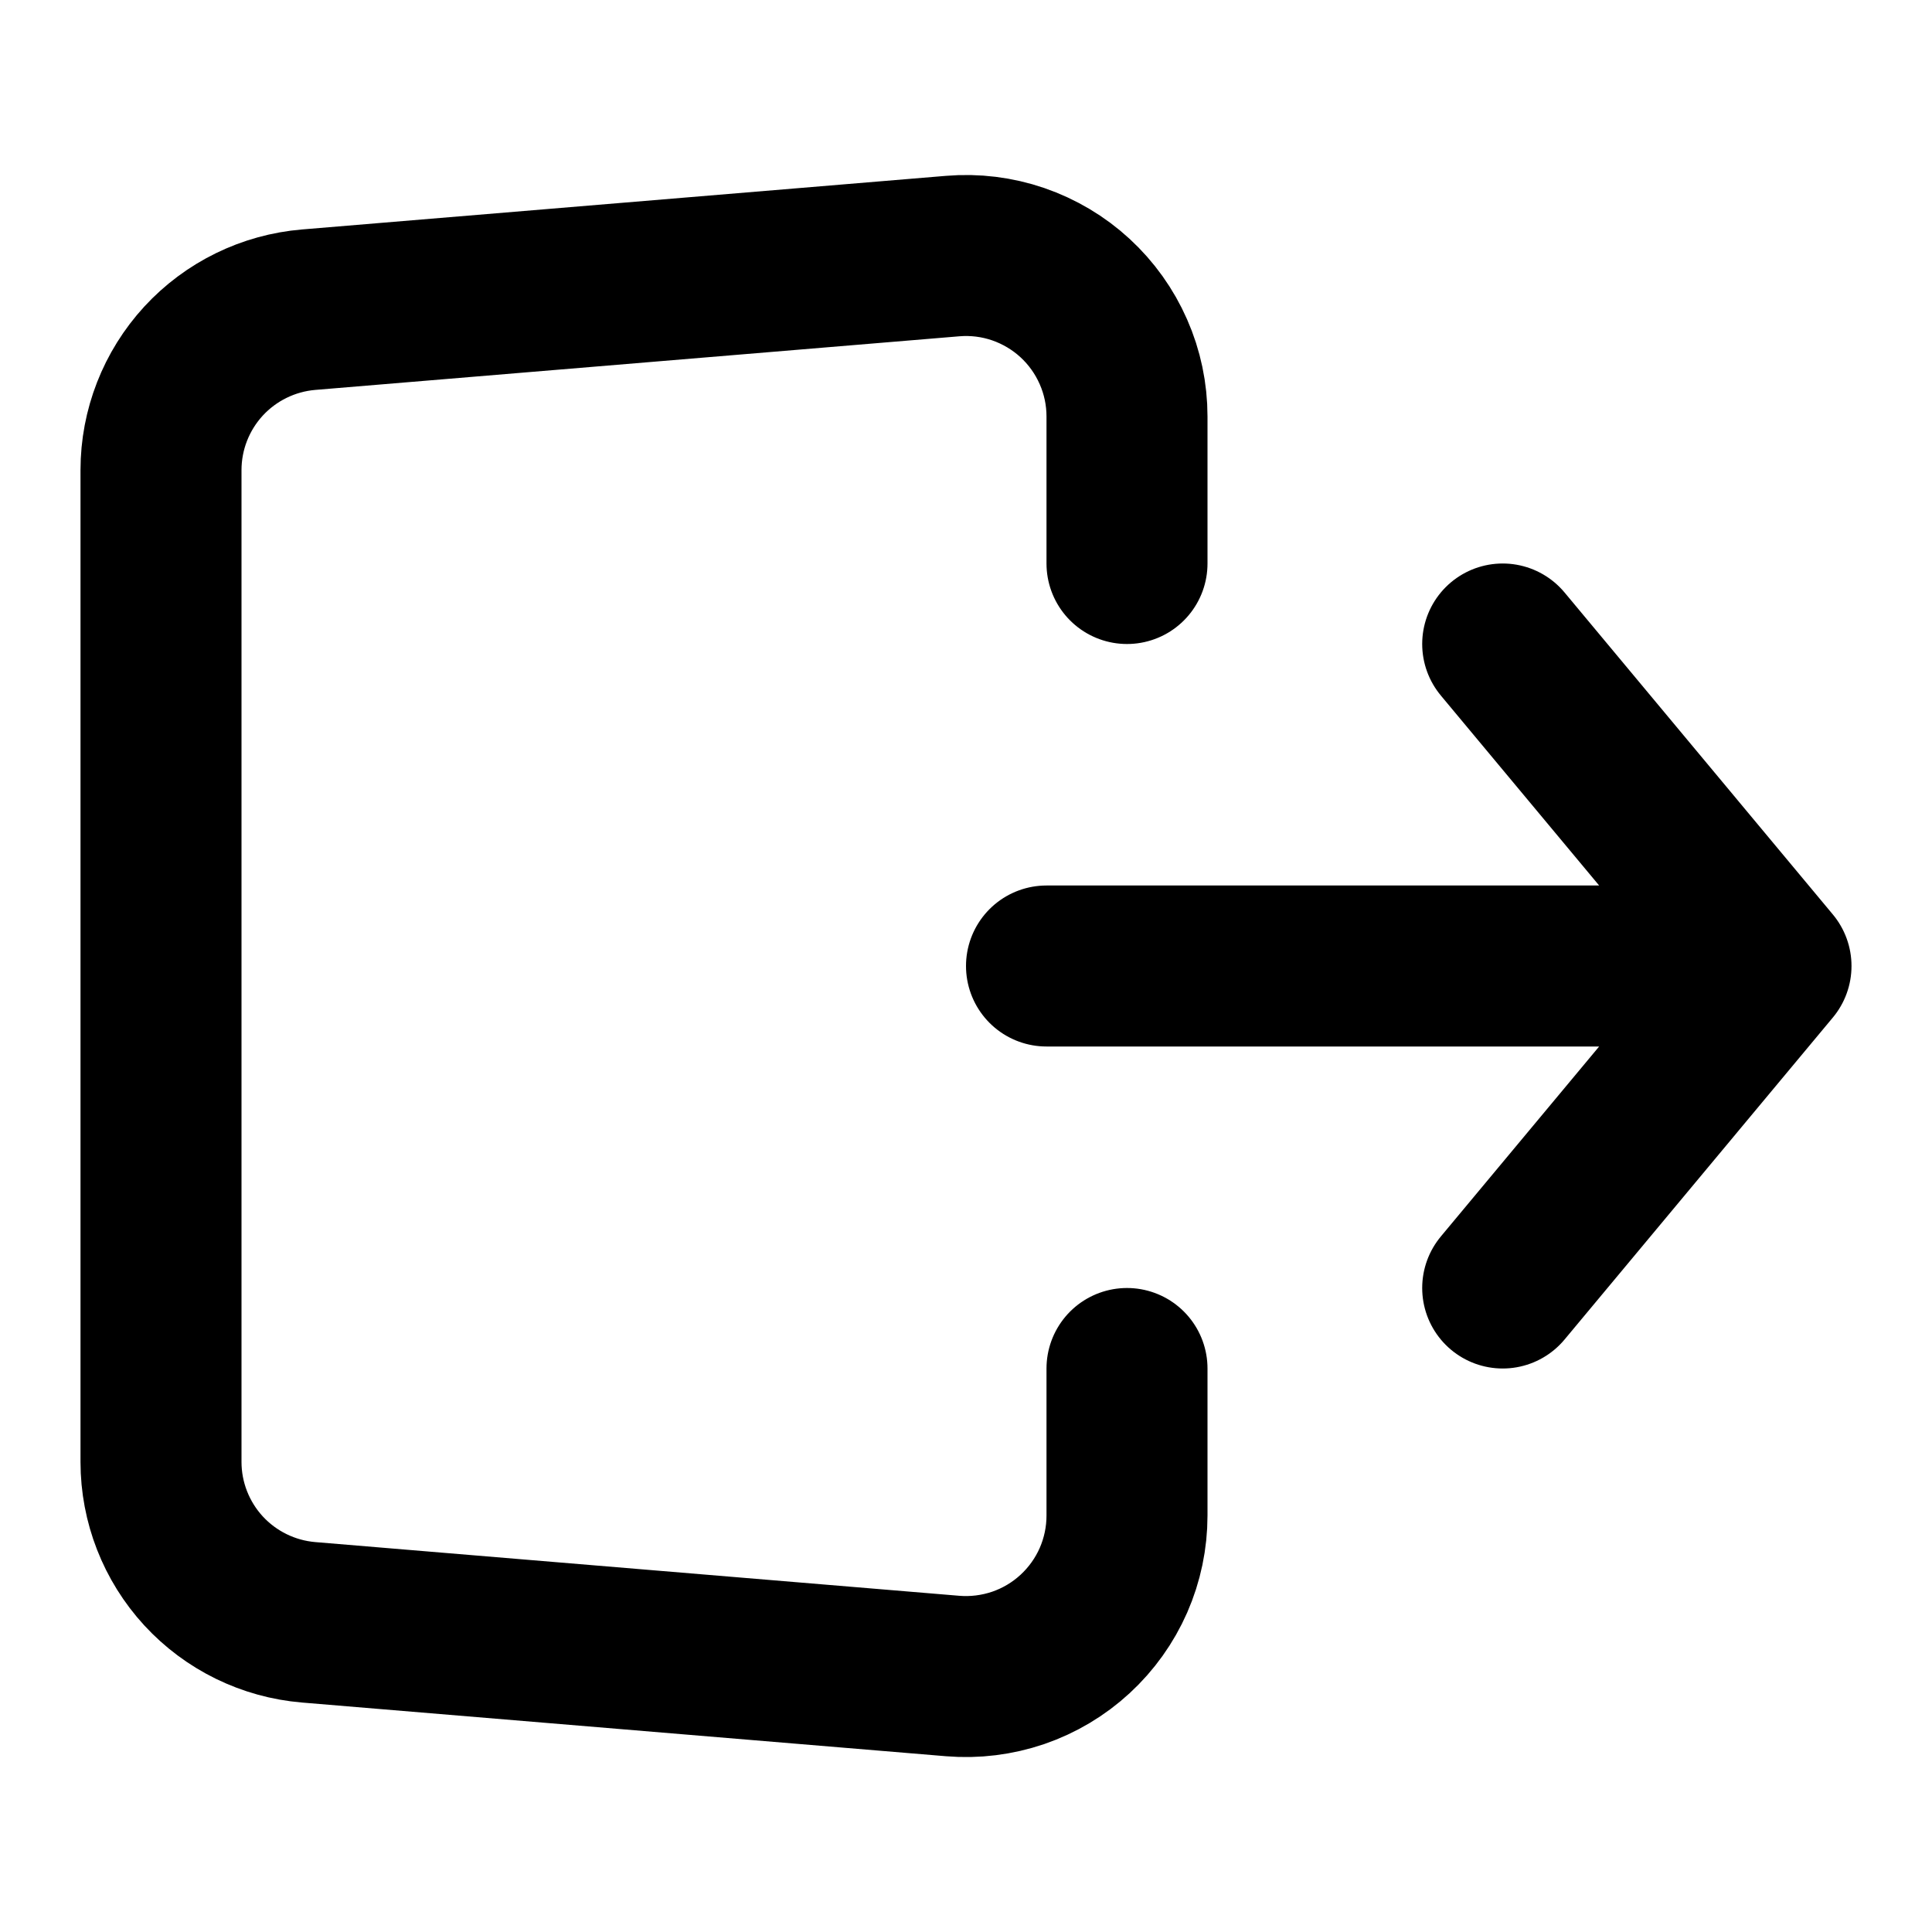 <svg width="24" height="24" viewBox="0 0 24 24" fill="none" xmlns="http://www.w3.org/2000/svg">
<path d="M13 12H22M22 12L18.667 8M22 12L18.667 16M14 7V5.174C14 4.897 13.943 4.624 13.831 4.37C13.72 4.117 13.558 3.89 13.354 3.702C13.151 3.515 12.91 3.372 12.649 3.282C12.387 3.192 12.11 3.158 11.834 3.181L3.834 3.847C3.334 3.889 2.868 4.117 2.528 4.486C2.189 4.855 2 5.338 2 5.84V18.16C2 18.662 2.189 19.145 2.528 19.514C2.868 19.883 3.334 20.111 3.834 20.153L11.834 20.82C12.11 20.843 12.387 20.808 12.649 20.719C12.911 20.629 13.151 20.486 13.355 20.298C13.558 20.111 13.721 19.883 13.832 19.63C13.943 19.376 14 19.103 14 18.826V17" stroke="black" stroke-width="2" stroke-linecap="round" stroke-linejoin="round"/>
</svg>
